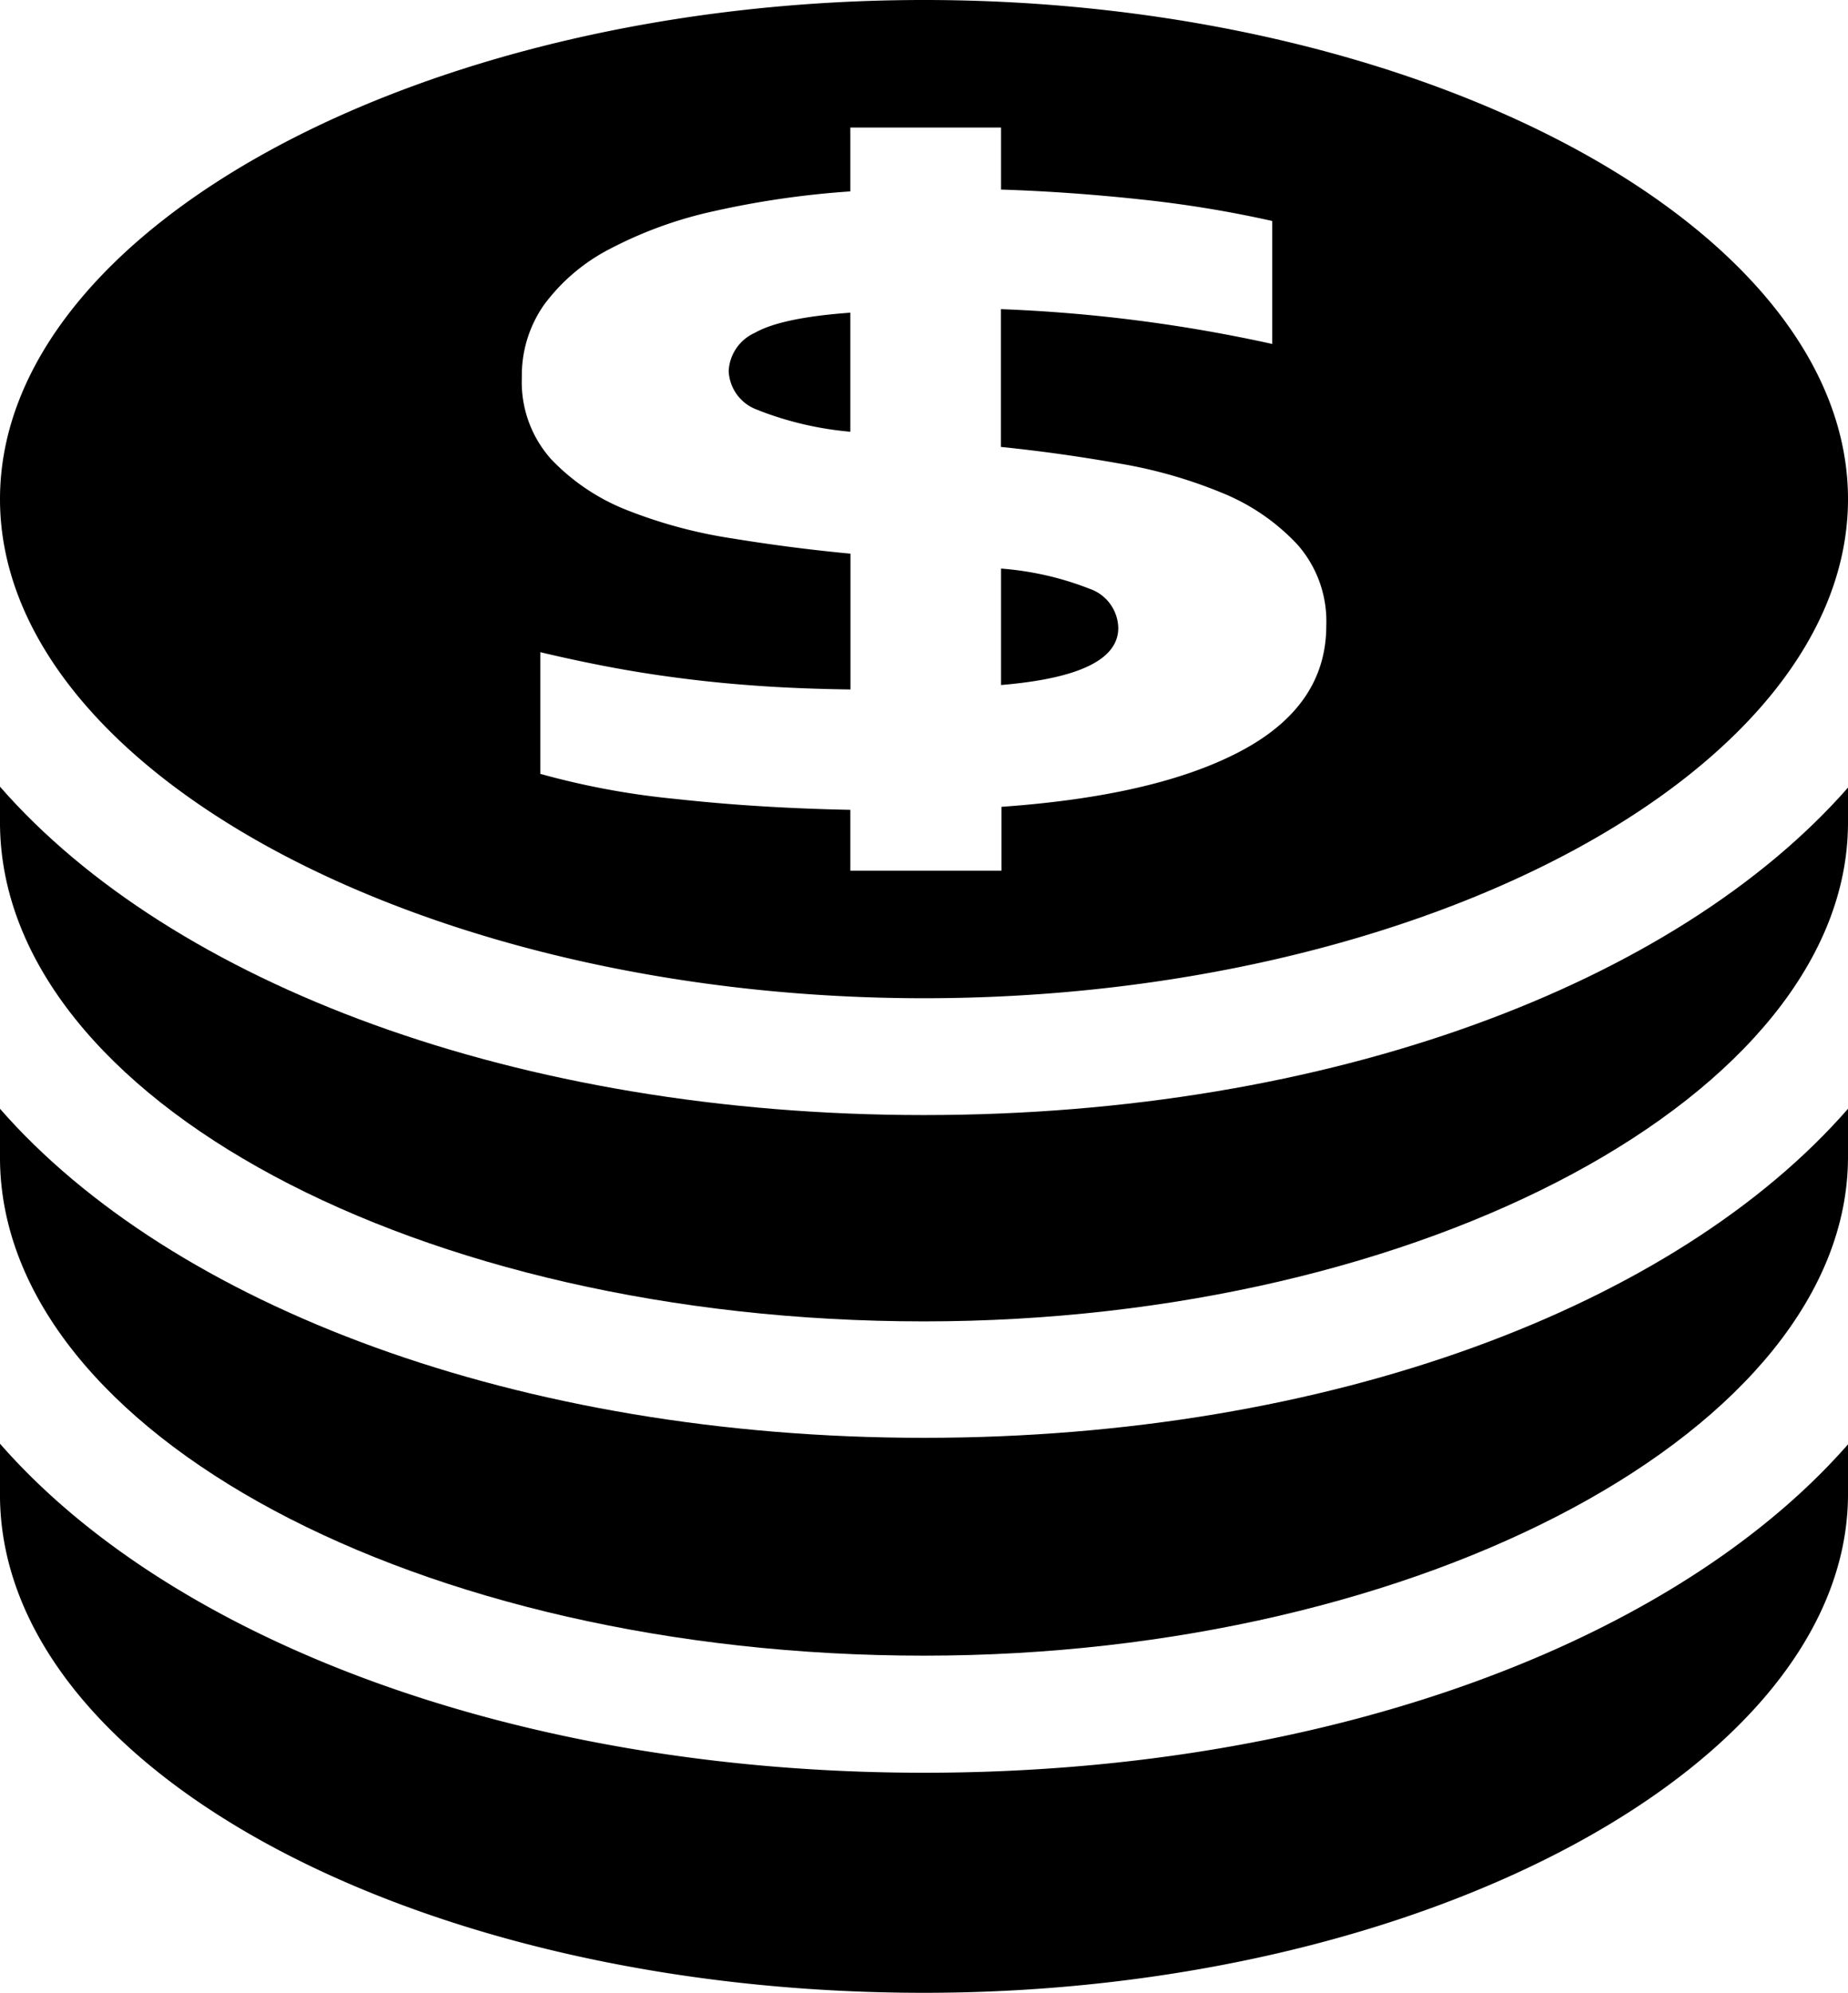 <svg class="binnicon pilamonedas" xmlns="http://www.w3.org/2000/svg" viewBox="0 0 141.26 152.31">
  <path d="M70.63 85.23c-31.1 0-57.5-10.06-70.63-25.1v3C.3 84 32 101 70.63 101c38.16 0 70.5-17.4 70.63-38v-2.8c-13.14 14.97-39.53 25.03-70.63 25.03z"/>
  <path d="M70.63 109.9c-31 0-57.47-10.1-70.63-25.15v4c.3 20.8 32 37.8 70.63 37.8 38.16 0 70.5-17.4 70.63-38v-3.8C128.1 99.82 101.7 109.9 70.63 109.9z"/>
  <path d="M70.63 135.5c-31 0-57.47-10.1-70.63-25.15v4.17c.3 20.8 32 37.8 70.63 37.8 38.16 0 70.5-17.4 70.63-38v-3.92c-13.15 15-39.55 25.1-70.63 25.1zM85.48 48a3.24 3.24 0 0 0-2.2-3 23.33 23.33 0 0 0-6.76-1.54v8.9q8.96-.75 8.96-4.36zM58 31.37A25.37 25.37 0 0 0 65 33v-9.1q-5.27.38-7.3 1.54a3.38 3.38 0 0 0-2 2.92 3.3 3.3 0 0 0 2.3 3z"/>
  <path d="M70.63 76.3c38.3 0 70.63-17.47 70.63-38.15S108.92 0 70.63 0 0 17.47 0 38.15 32.35 76.3 70.63 76.3zm-29-53.06a14.5 14.5 0 0 1 5-4.22 31.58 31.58 0 0 1 7.9-2.87A68.5 68.5 0 0 1 65 14.63V9.75h11.52v4.74q5.27.17 10.73.76a88.34 88.34 0 0 1 10 1.64v9.4a116.63 116.63 0 0 0-20.74-2.66v10.53q4.57.47 9 1.26a36.25 36.25 0 0 1 7.97 2.28 16.18 16.18 0 0 1 5.7 3.93 8.86 8.86 0 0 1 2.2 6.2q0 6.08-6.46 9.54t-18.37 4.3v4.88H65V61.9q-7.08-.14-13.33-.83a59.9 59.9 0 0 1-10.37-1.92v-9.3q2.82.67 5.5 1.17t5.48.85q2.82.36 5.93.57t6.8.26V42.32q-4.54-.43-9-1.16A36.82 36.82 0 0 1 47.95 39a16.14 16.14 0 0 1-5.82-3.9 8.83 8.83 0 0 1-2.24-6.25 9.38 9.38 0 0 1 1.73-5.6z"/>
</svg>
